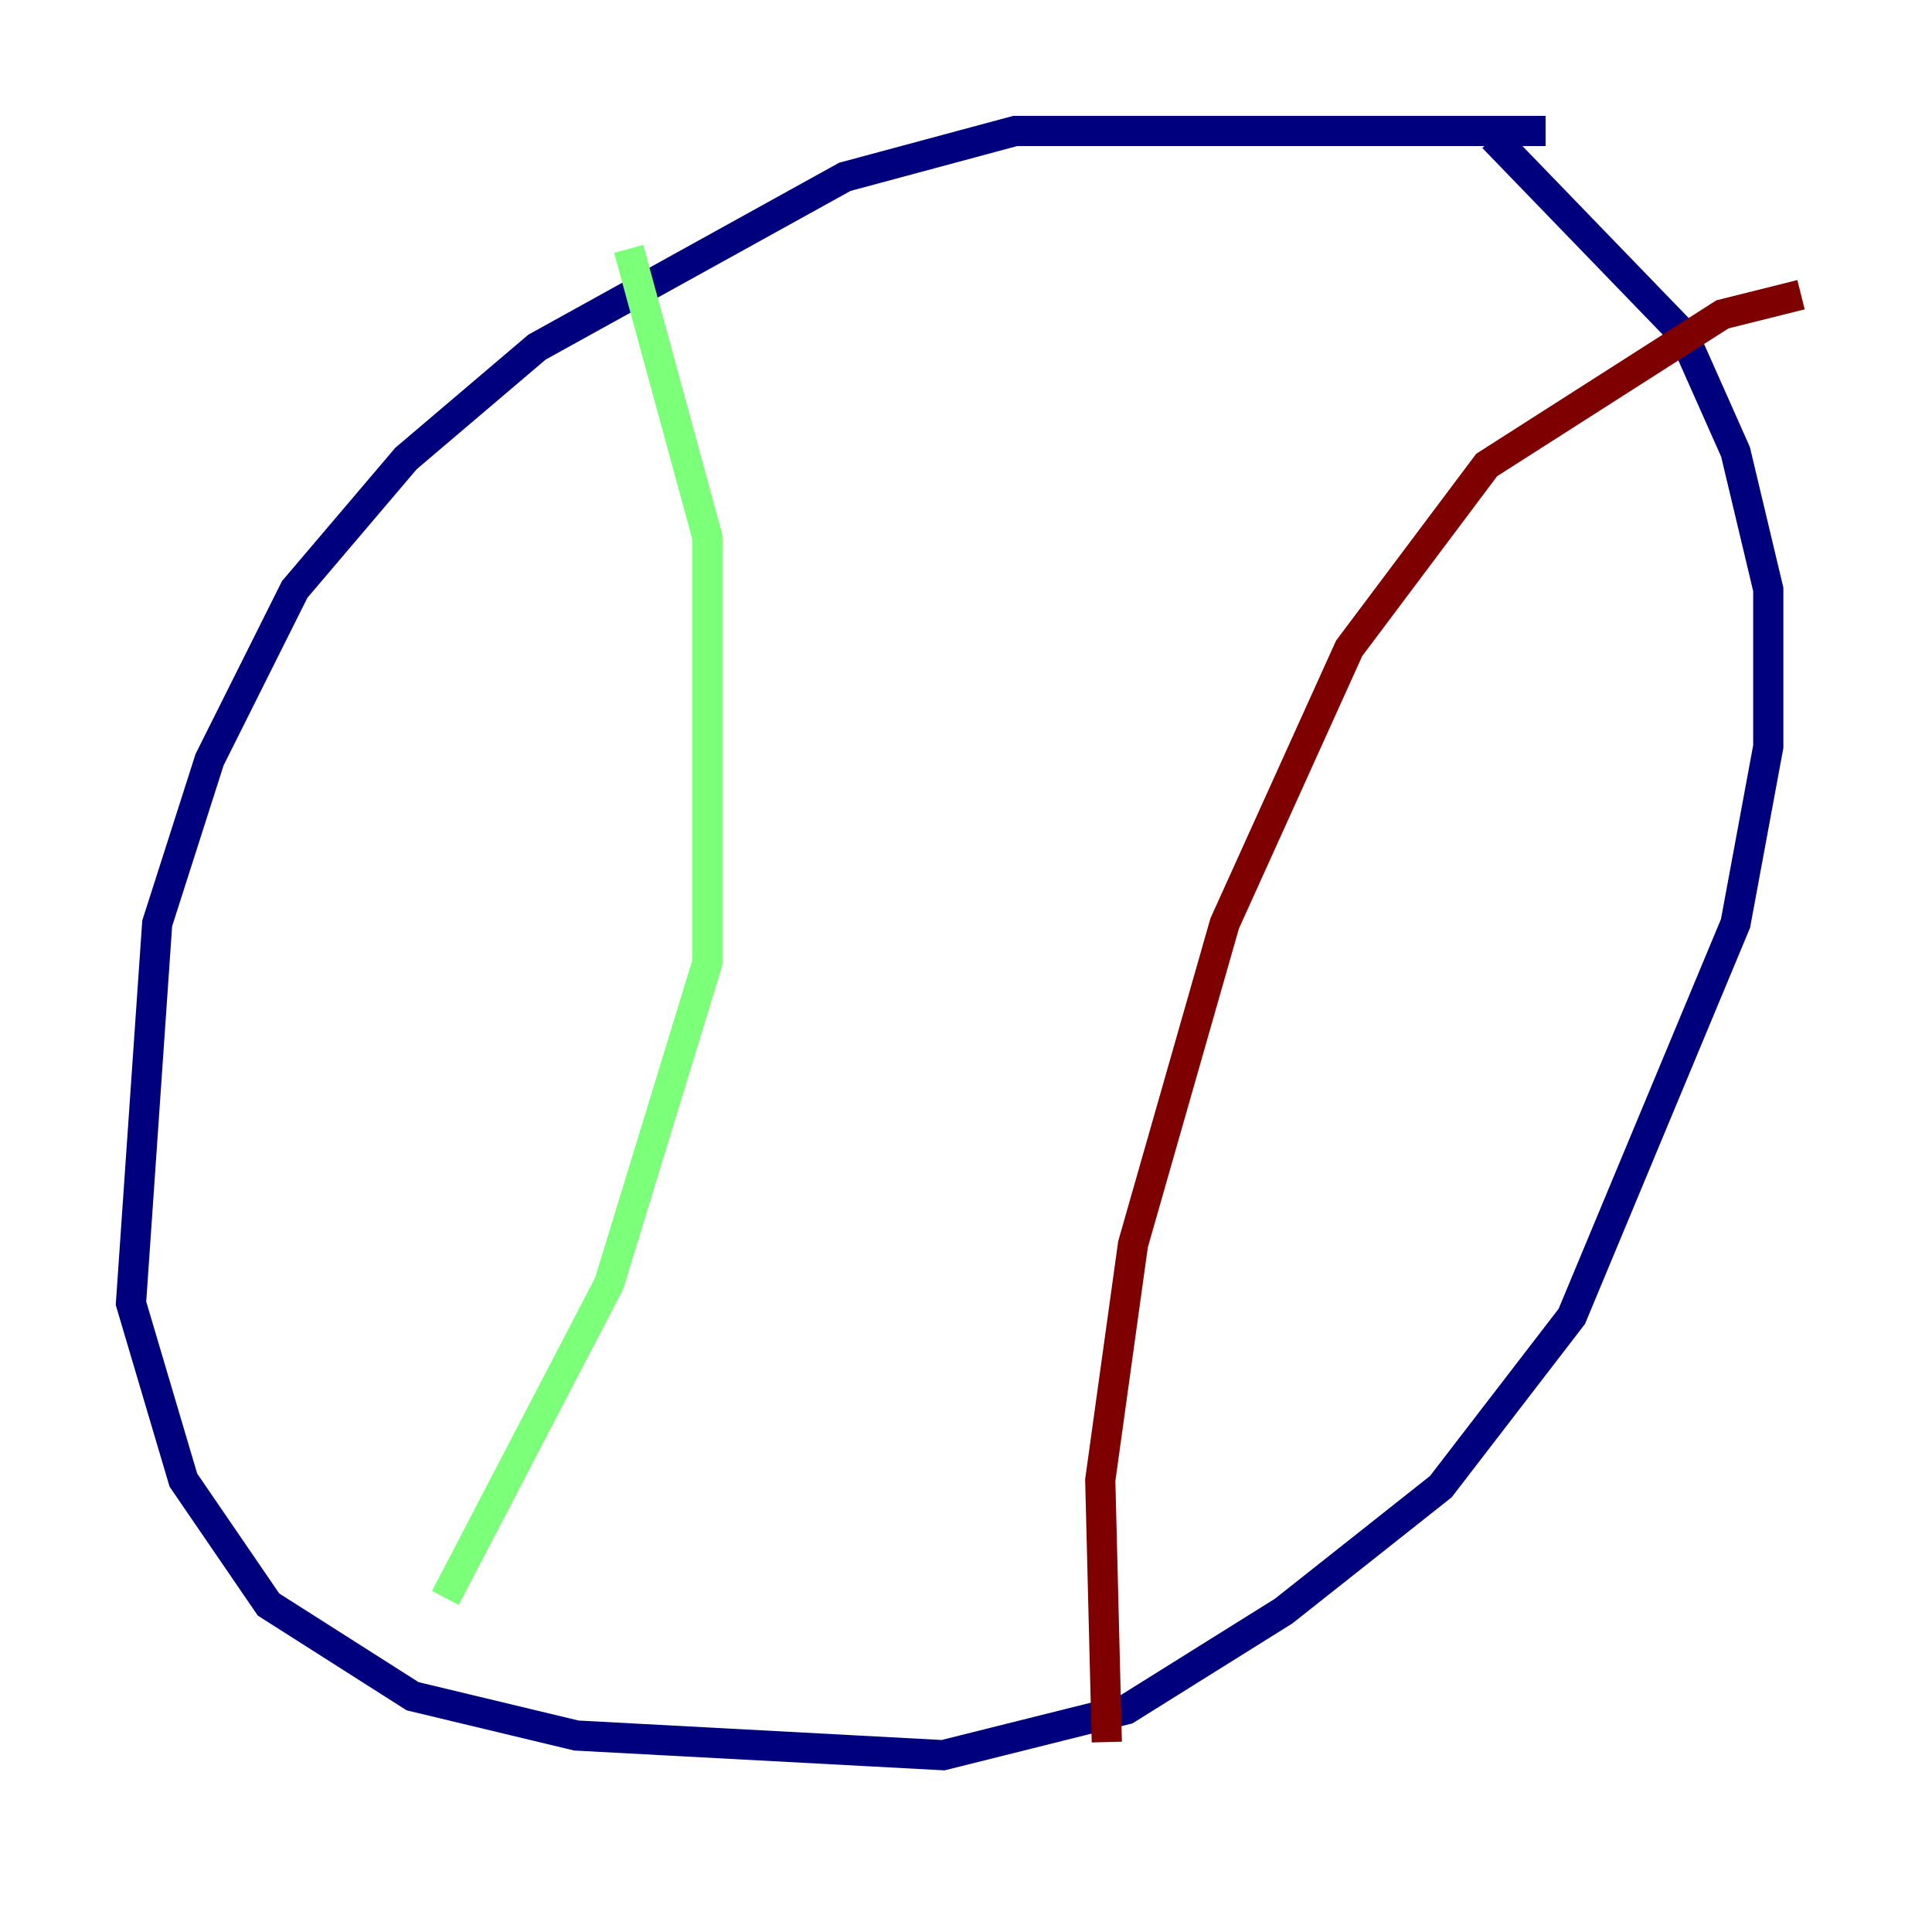 <?xml version="1.0" encoding="utf-8" ?>
<svg baseProfile="tiny" height="128" version="1.2" viewBox="0,0,128,128" width="128" xmlns="http://www.w3.org/2000/svg" xmlns:ev="http://www.w3.org/2001/xml-events" xmlns:xlink="http://www.w3.org/1999/xlink"><defs /><polyline fill="none" points="102.4,8.678 67.254,8.678 55.973,11.715 35.58,22.997 26.902,30.373 19.525,39.051 13.885,50.332 10.414,61.18 8.678,86.346 12.149,98.061 17.79,106.305 27.336,112.38 38.183,114.983 62.481,116.285 74.63,113.248 85.044,106.739 95.458,98.495 104.136,87.214 114.983,61.18 117.153,49.464 117.153,39.051 114.983,29.939 111.512,22.129 98.929,9.112" stroke="#00007f" stroke-width="2" /><polyline fill="none" points="41.654,16.488 46.861,35.58 46.861,63.783 40.352,85.044 29.505,105.871" stroke="#7cff79" stroke-width="2" /><polyline fill="none" points="119.322,19.525 114.115,20.827 98.495,30.807 89.383,42.956 81.139,61.18 75.064,82.441 72.895,98.061 73.329,115.417" stroke="#7f0000" stroke-width="2" /></svg>